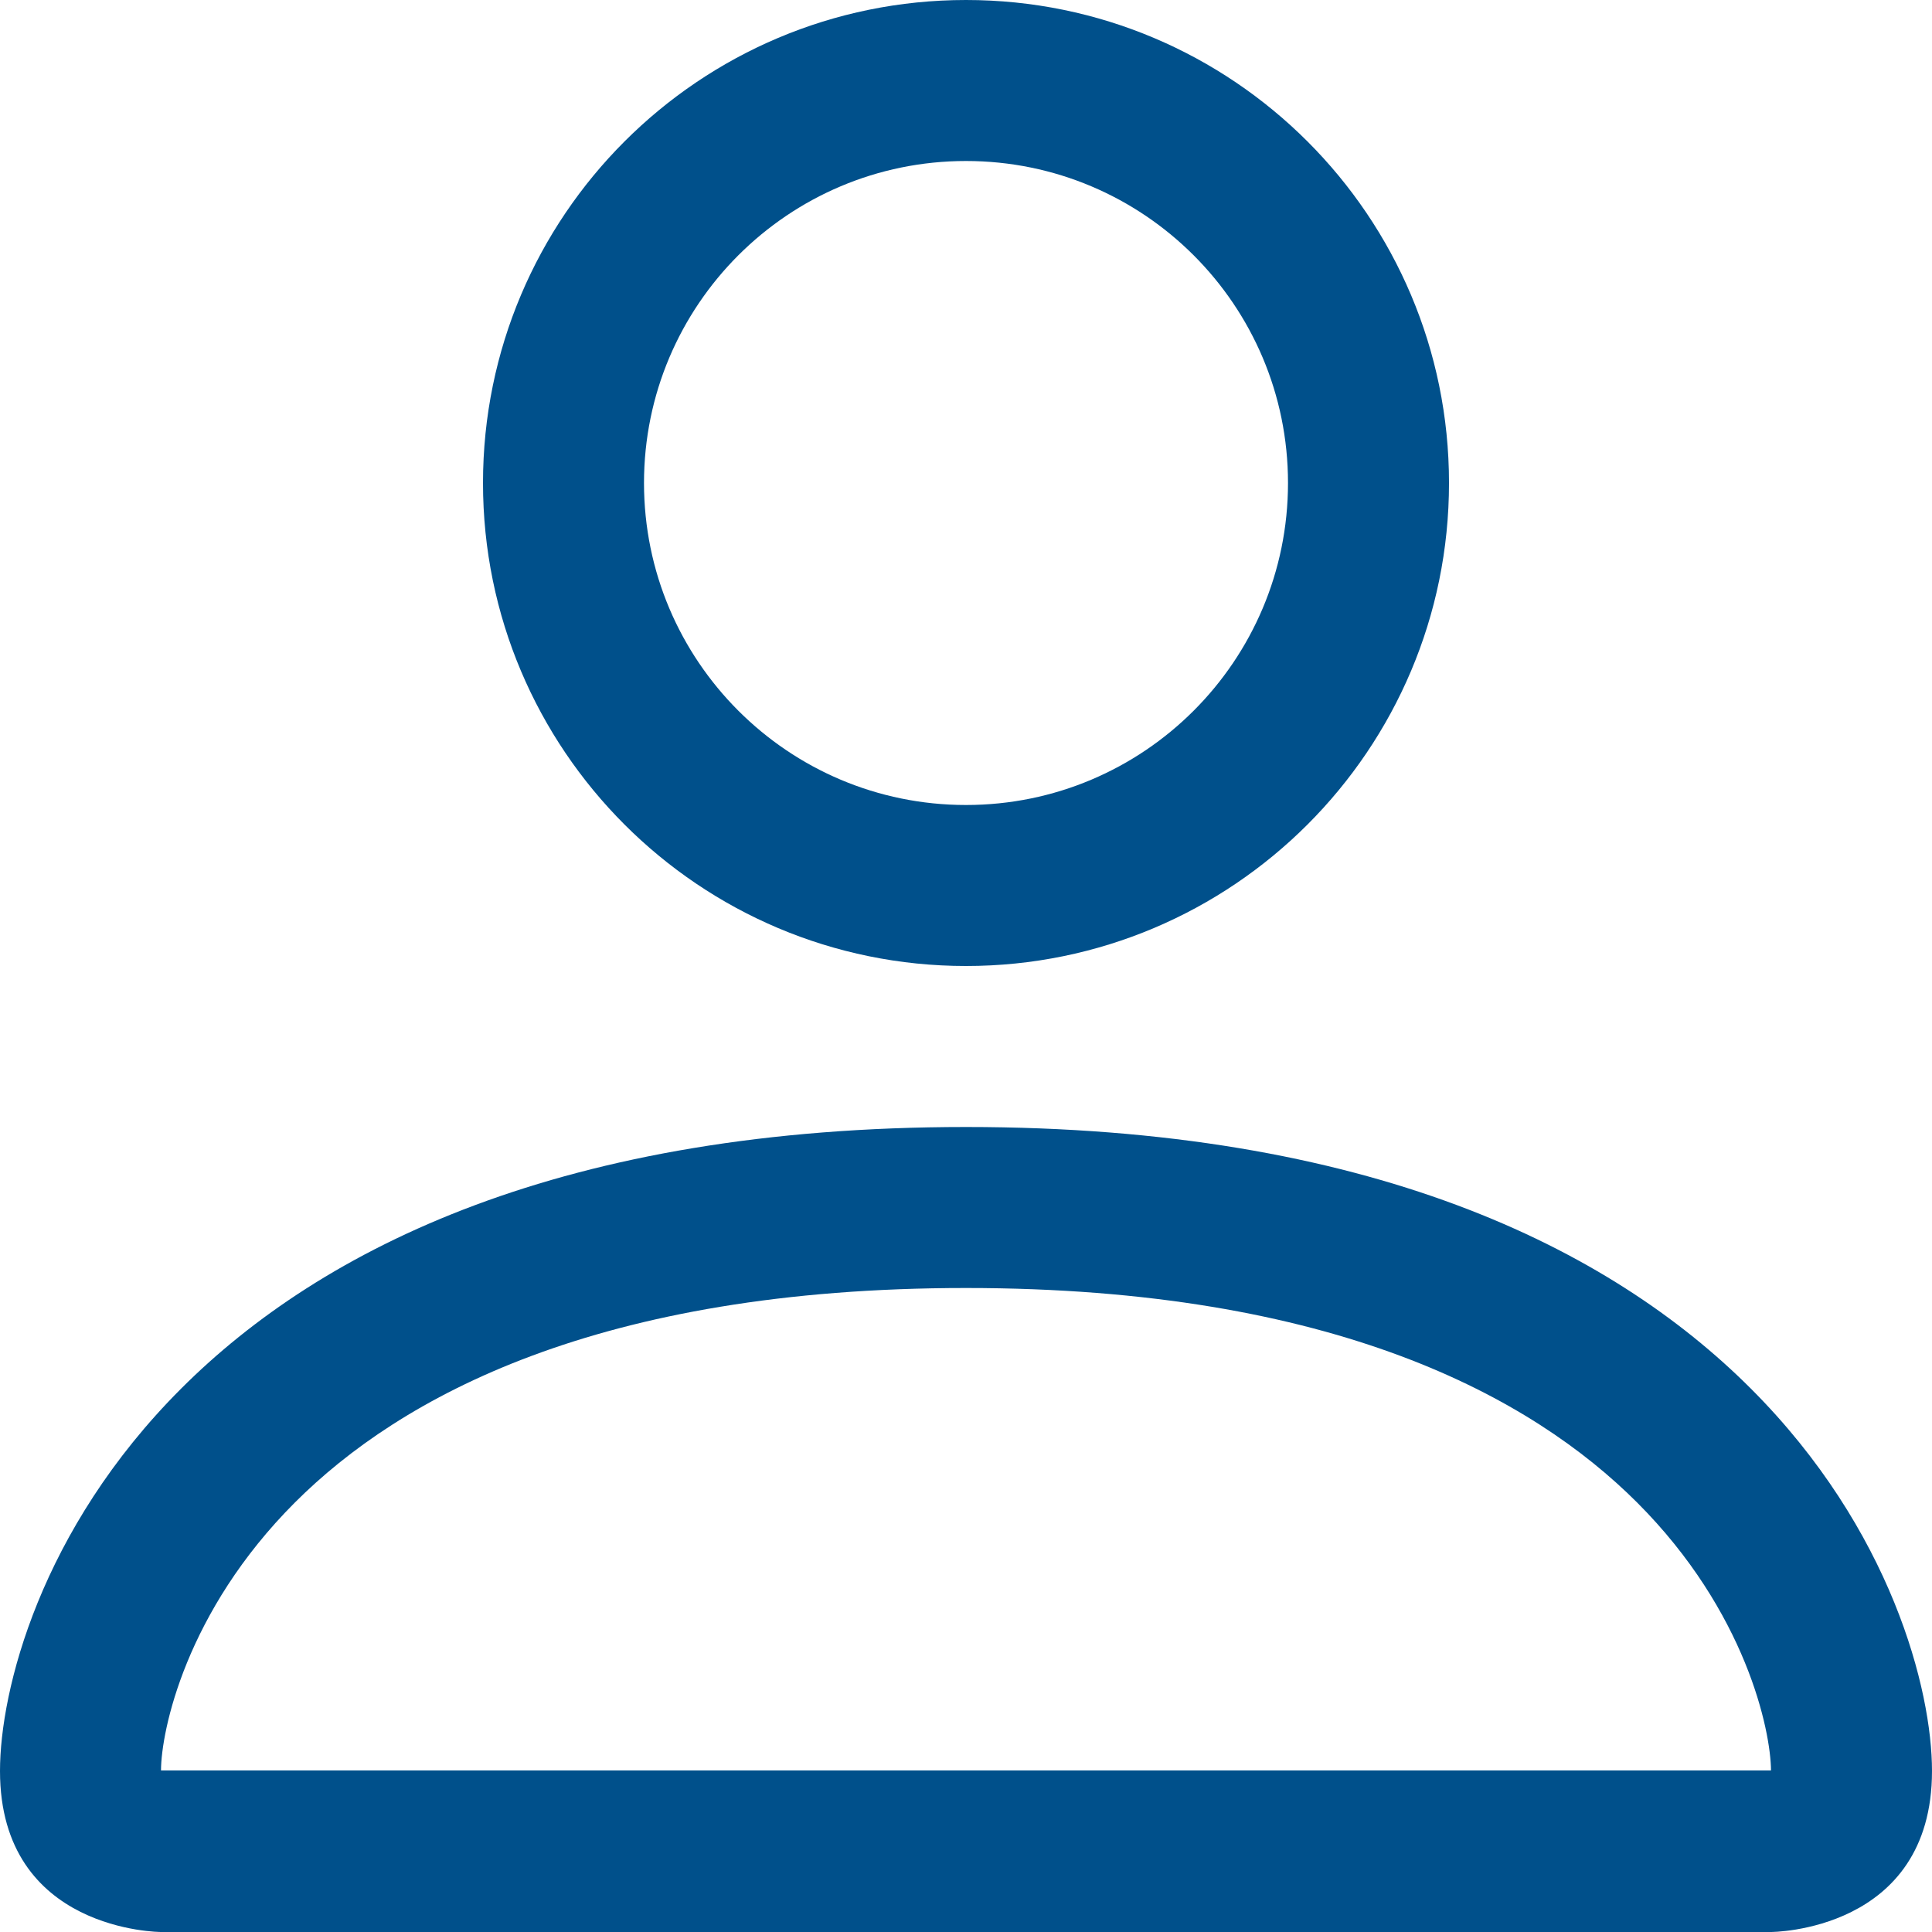<svg width="21" height="21" viewBox="0 0 21 21" fill="none" xmlns="http://www.w3.org/2000/svg">
<path d="M10.5 10.5C13.399 10.5 15.75 8.149 15.75 5.25C15.75 2.351 13.399 0 10.5 0C7.601 0 5.25 2.351 5.25 5.25C5.25 8.149 7.601 10.5 10.5 10.5ZM14 5.25C14 7.183 12.433 8.75 10.5 8.75C8.567 8.75 7 7.183 7 5.25C7 3.317 8.567 1.75 10.5 1.75C12.433 1.75 14 3.317 14 5.25Z" fill="#00508B"/>
<path d="M21 19.25C21 21 19.25 21 19.25 21H1.75C1.75 21 0 21 0 19.25C0 17.5 1.75 12.25 10.5 12.25C19.25 12.25 21 17.5 21 19.25ZM19.25 19.244C19.247 18.812 18.981 17.518 17.794 16.331C16.652 15.19 14.506 14 10.5 14C6.494 14 4.348 15.19 3.206 16.331C2.019 17.518 1.752 18.812 1.75 19.244H19.25Z" fill="#00508B"/>
</svg>
